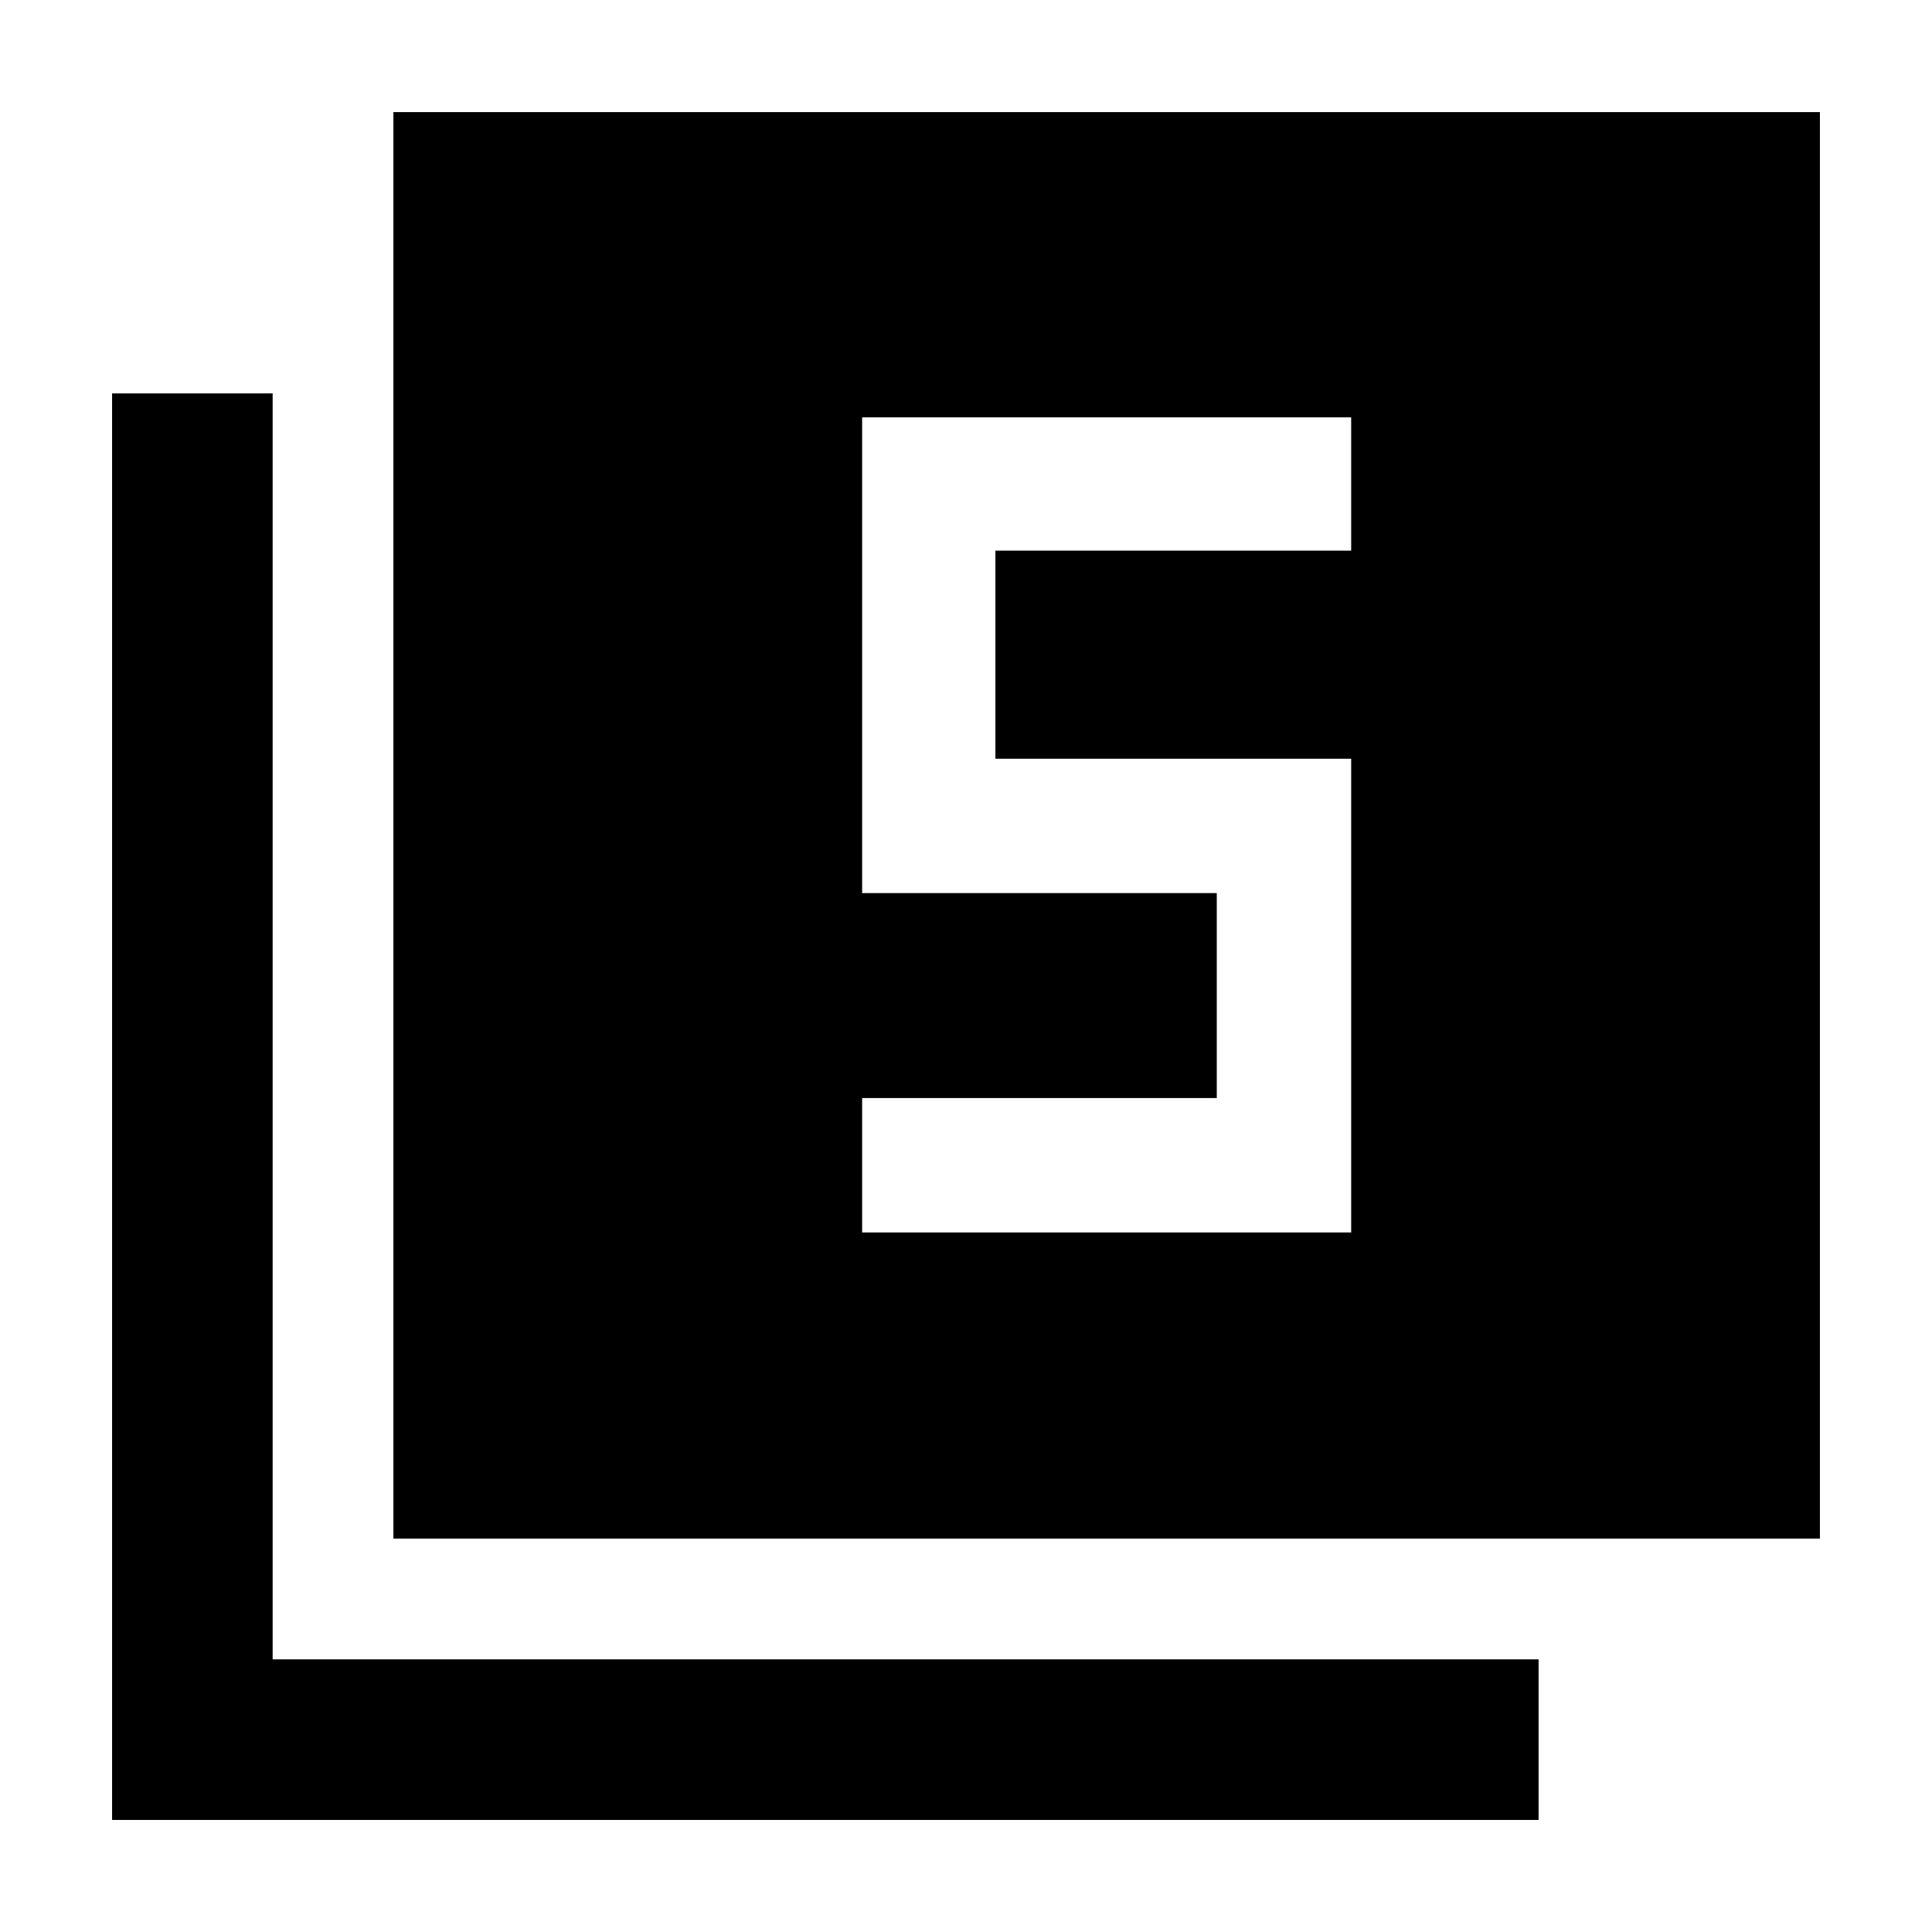 <svg xmlns="http://www.w3.org/2000/svg" width="48" height="48" viewBox="0 96 960 960"><path d="M428.391 708.391h243.001V472.999H494.609v-103.39h176.783v-66.218H428.391v236.391h176.218v101.826H428.391v66.783ZM195.478 860.522V151.694h708.828v708.828H195.478ZM55.694 1000.31V291.478h79.784v629.044h629.044v79.788H55.694Z"/></svg>